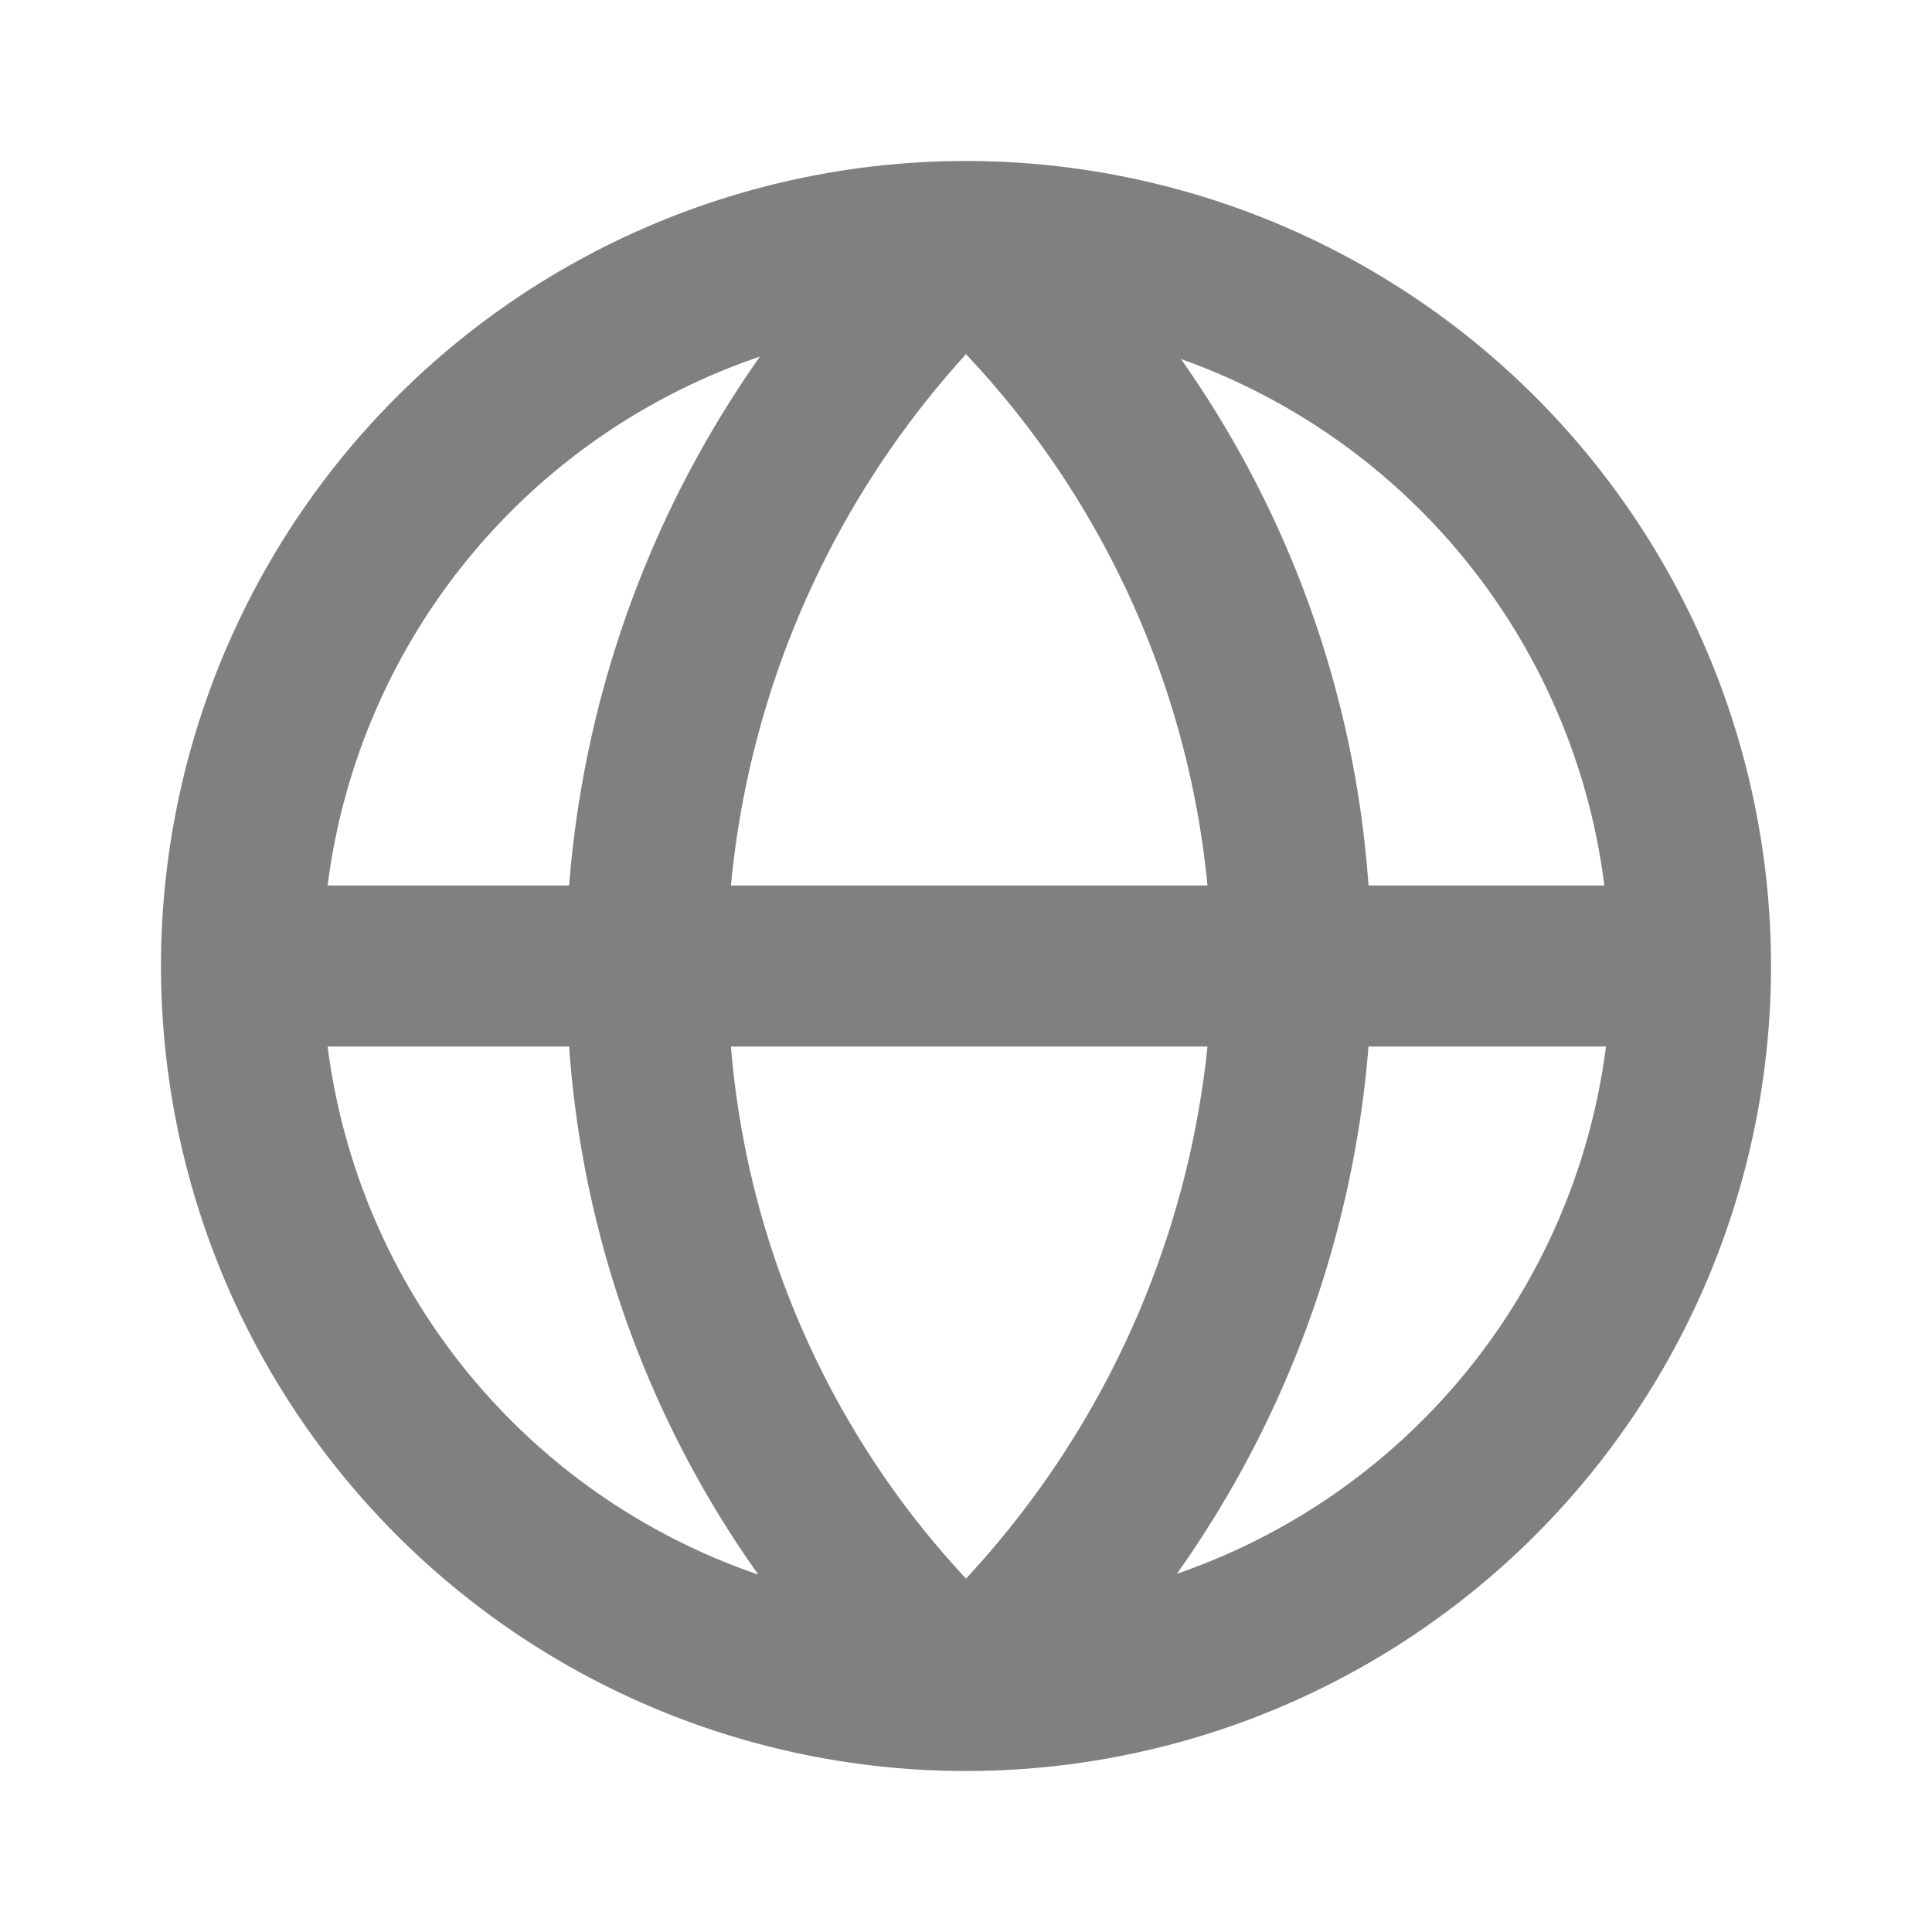 <svg id="shopping-cart" xmlns="http://www.w3.org/2000/svg" xmlns:xlink="http://www.w3.org/1999/xlink" width="24" height="24" viewBox="0 0 24 24">
  <defs>
    <clipPath id="clip-path">
      <rect id="Rectangle_5" data-name="Rectangle 5" width="24" height="24" fill="gray" opacity="0"/>
    </clipPath>
  </defs>
  <g id="Mask_Group_2" data-name="Mask Group 2" clip-path="url(#clip-path)">
    <g id="Layer_2" data-name="Layer 2">
      <g id="globe">
        <rect id="Rectangle_150" data-name="Rectangle 150" width="24" height="24" transform="translate(24 24) rotate(180)" fill="gray" opacity="0"/>
        <path id="Path_19" data-name="Path 19" d="M22,12A10,10,0,1,0,12,22,10,10,0,0,0,22,12Zm-2.07-1H17a12.91,12.91,0,0,0-2.33-6.54A8,8,0,0,1,19.93,11ZM9.08,13H15a11.44,11.44,0,0,1-3,6.61A11,11,0,0,1,9.08,13Zm0-2A11.4,11.4,0,0,1,12,4.4,11.19,11.19,0,0,1,15,11Zm.36-6.57A13.18,13.18,0,0,0,7.07,11h-3A8,8,0,0,1,9.44,4.43ZM4.07,13h3a12.86,12.86,0,0,0,2.35,6.56A8,8,0,0,1,4.07,13Zm10.55,6.55A13.14,13.14,0,0,0,17,13h2.95A8,8,0,0,1,14.62,19.55Z" fill="gray"/>
      </g>
    </g>
  </g>
</svg>
